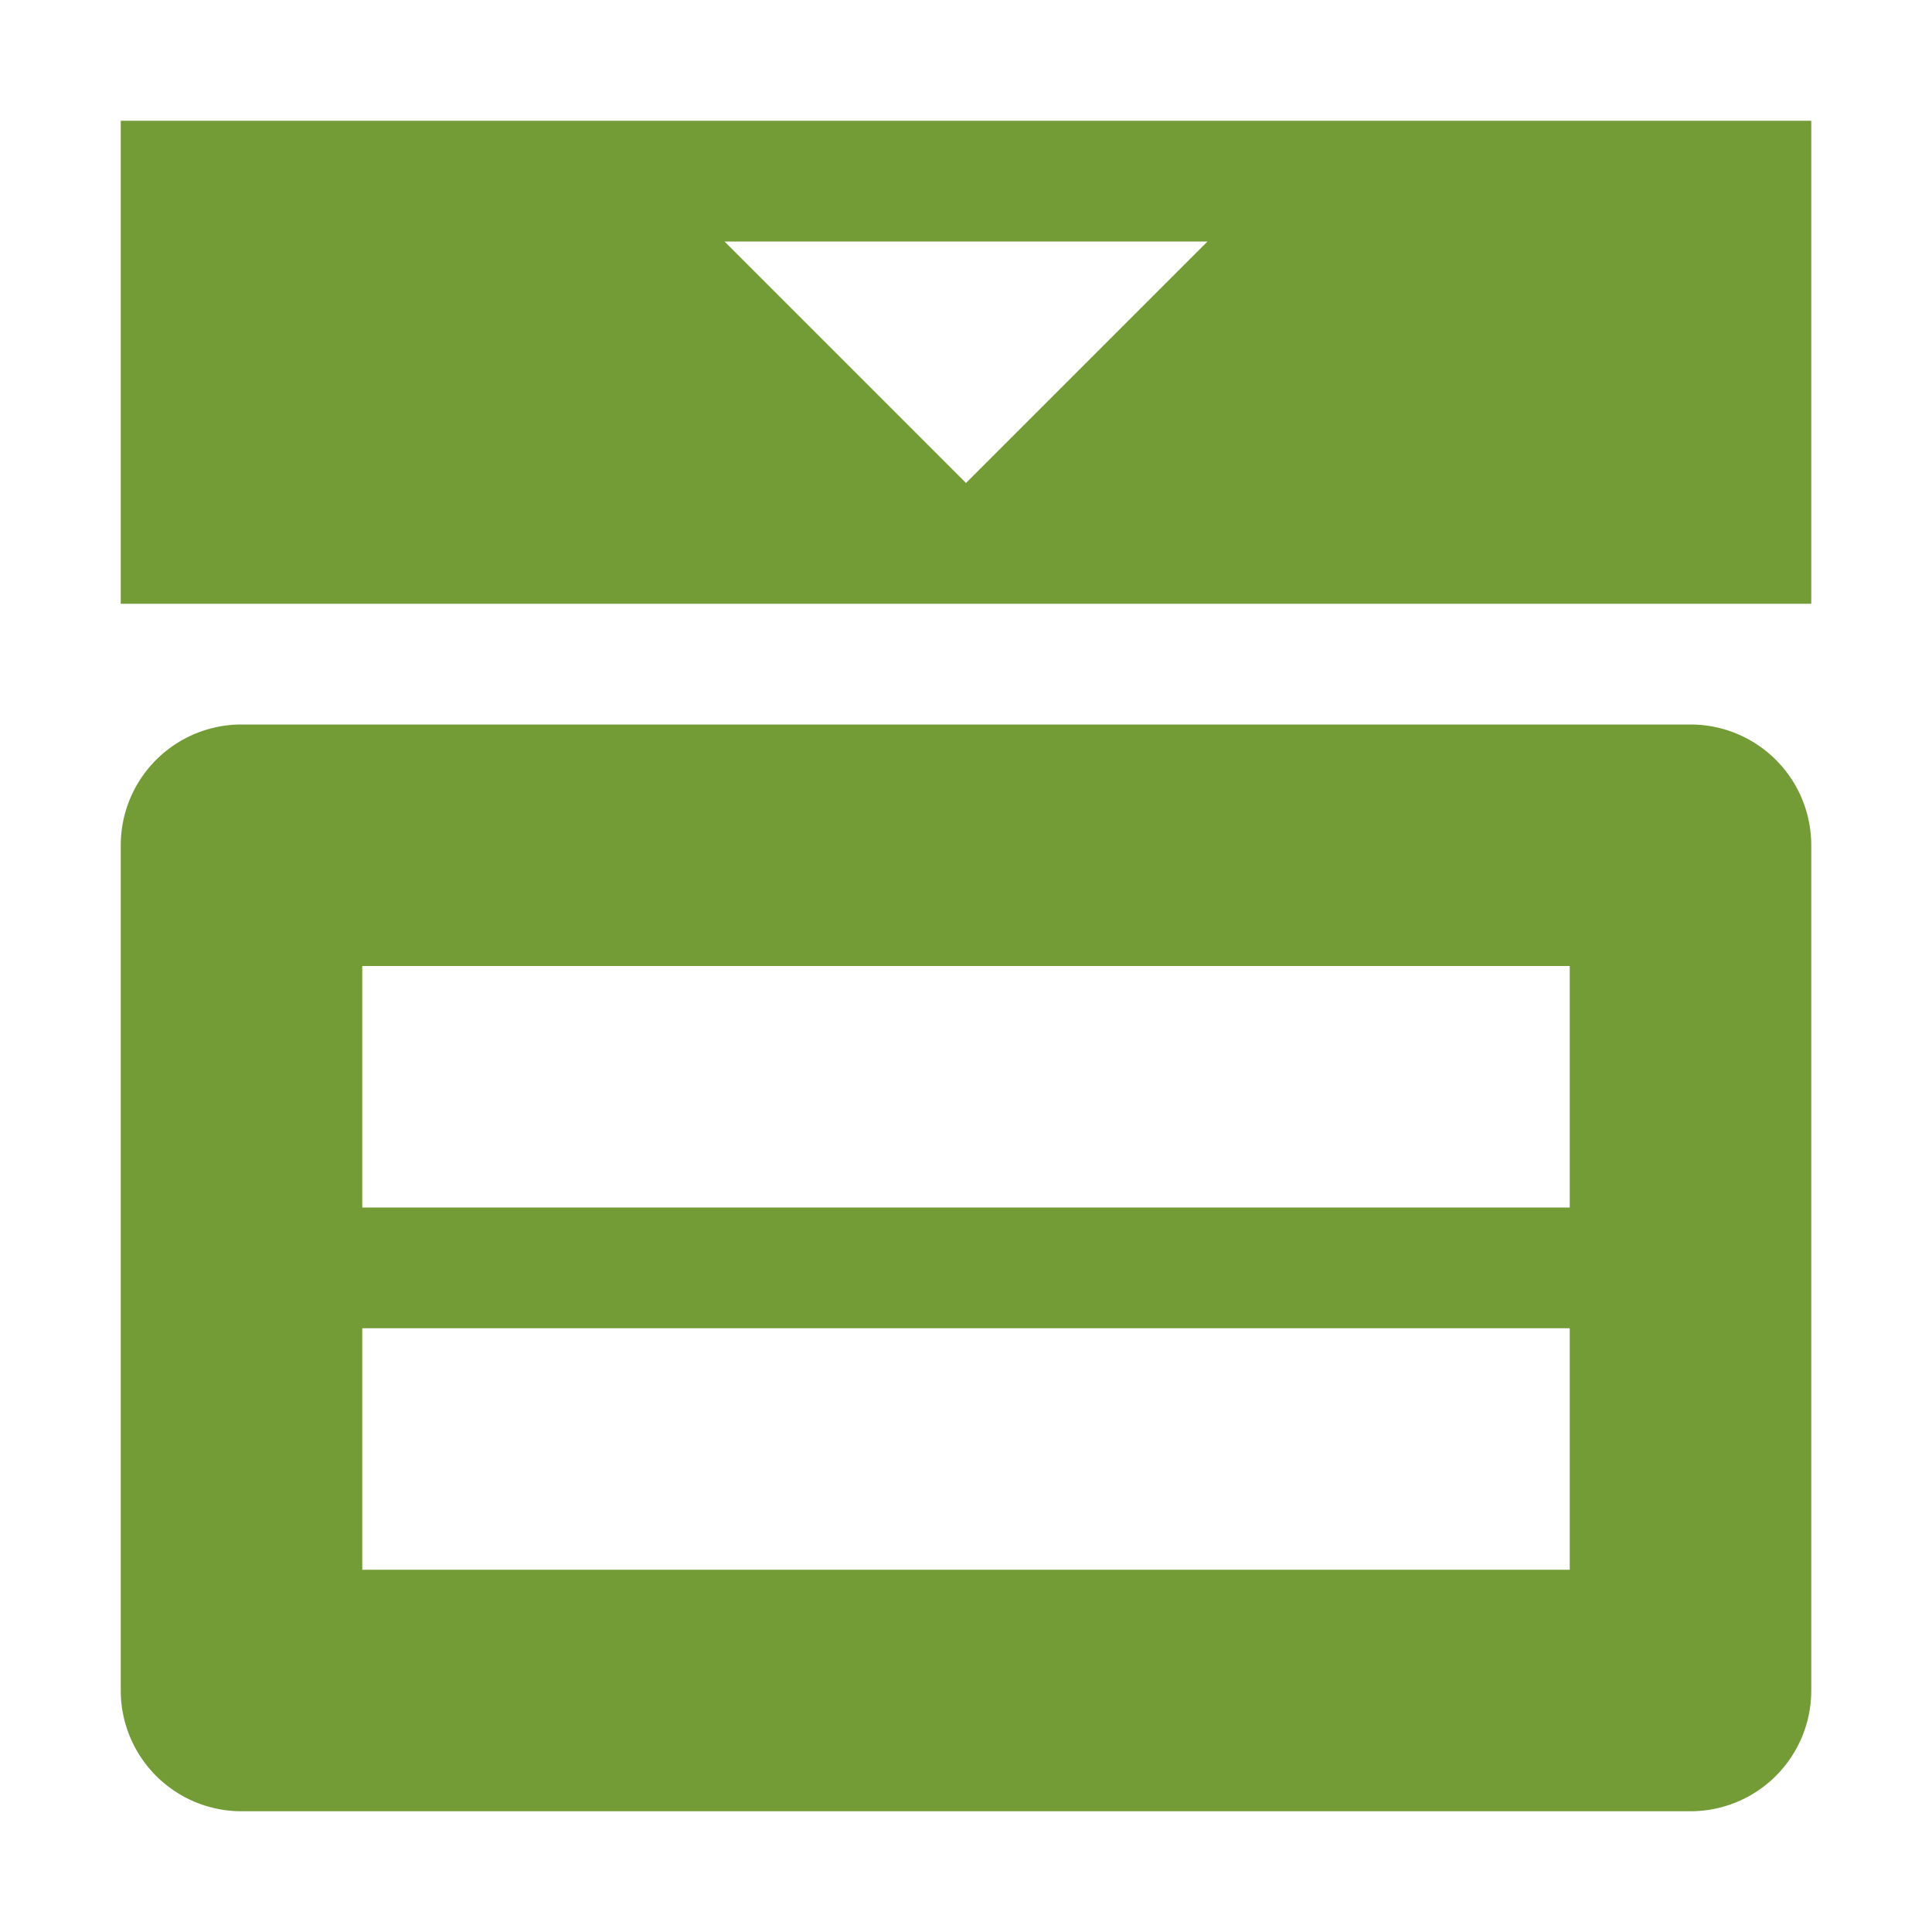 <svg height="16" viewBox="0 0 16 16" width="16" xmlns="http://www.w3.org/2000/svg"><path d="m1 1v4h14v-4zm5 1h4l-2 2zm-4 4a1 1 0 0 0 -1 1v7a1 1 0 0 0 1 1h12a1 1 0 0 0 1-1v-7a1 1 0 0 0 -1-1zm1 2h10v2h-10zm0 3h10v2h-10z" fill="#739b36"/></svg>